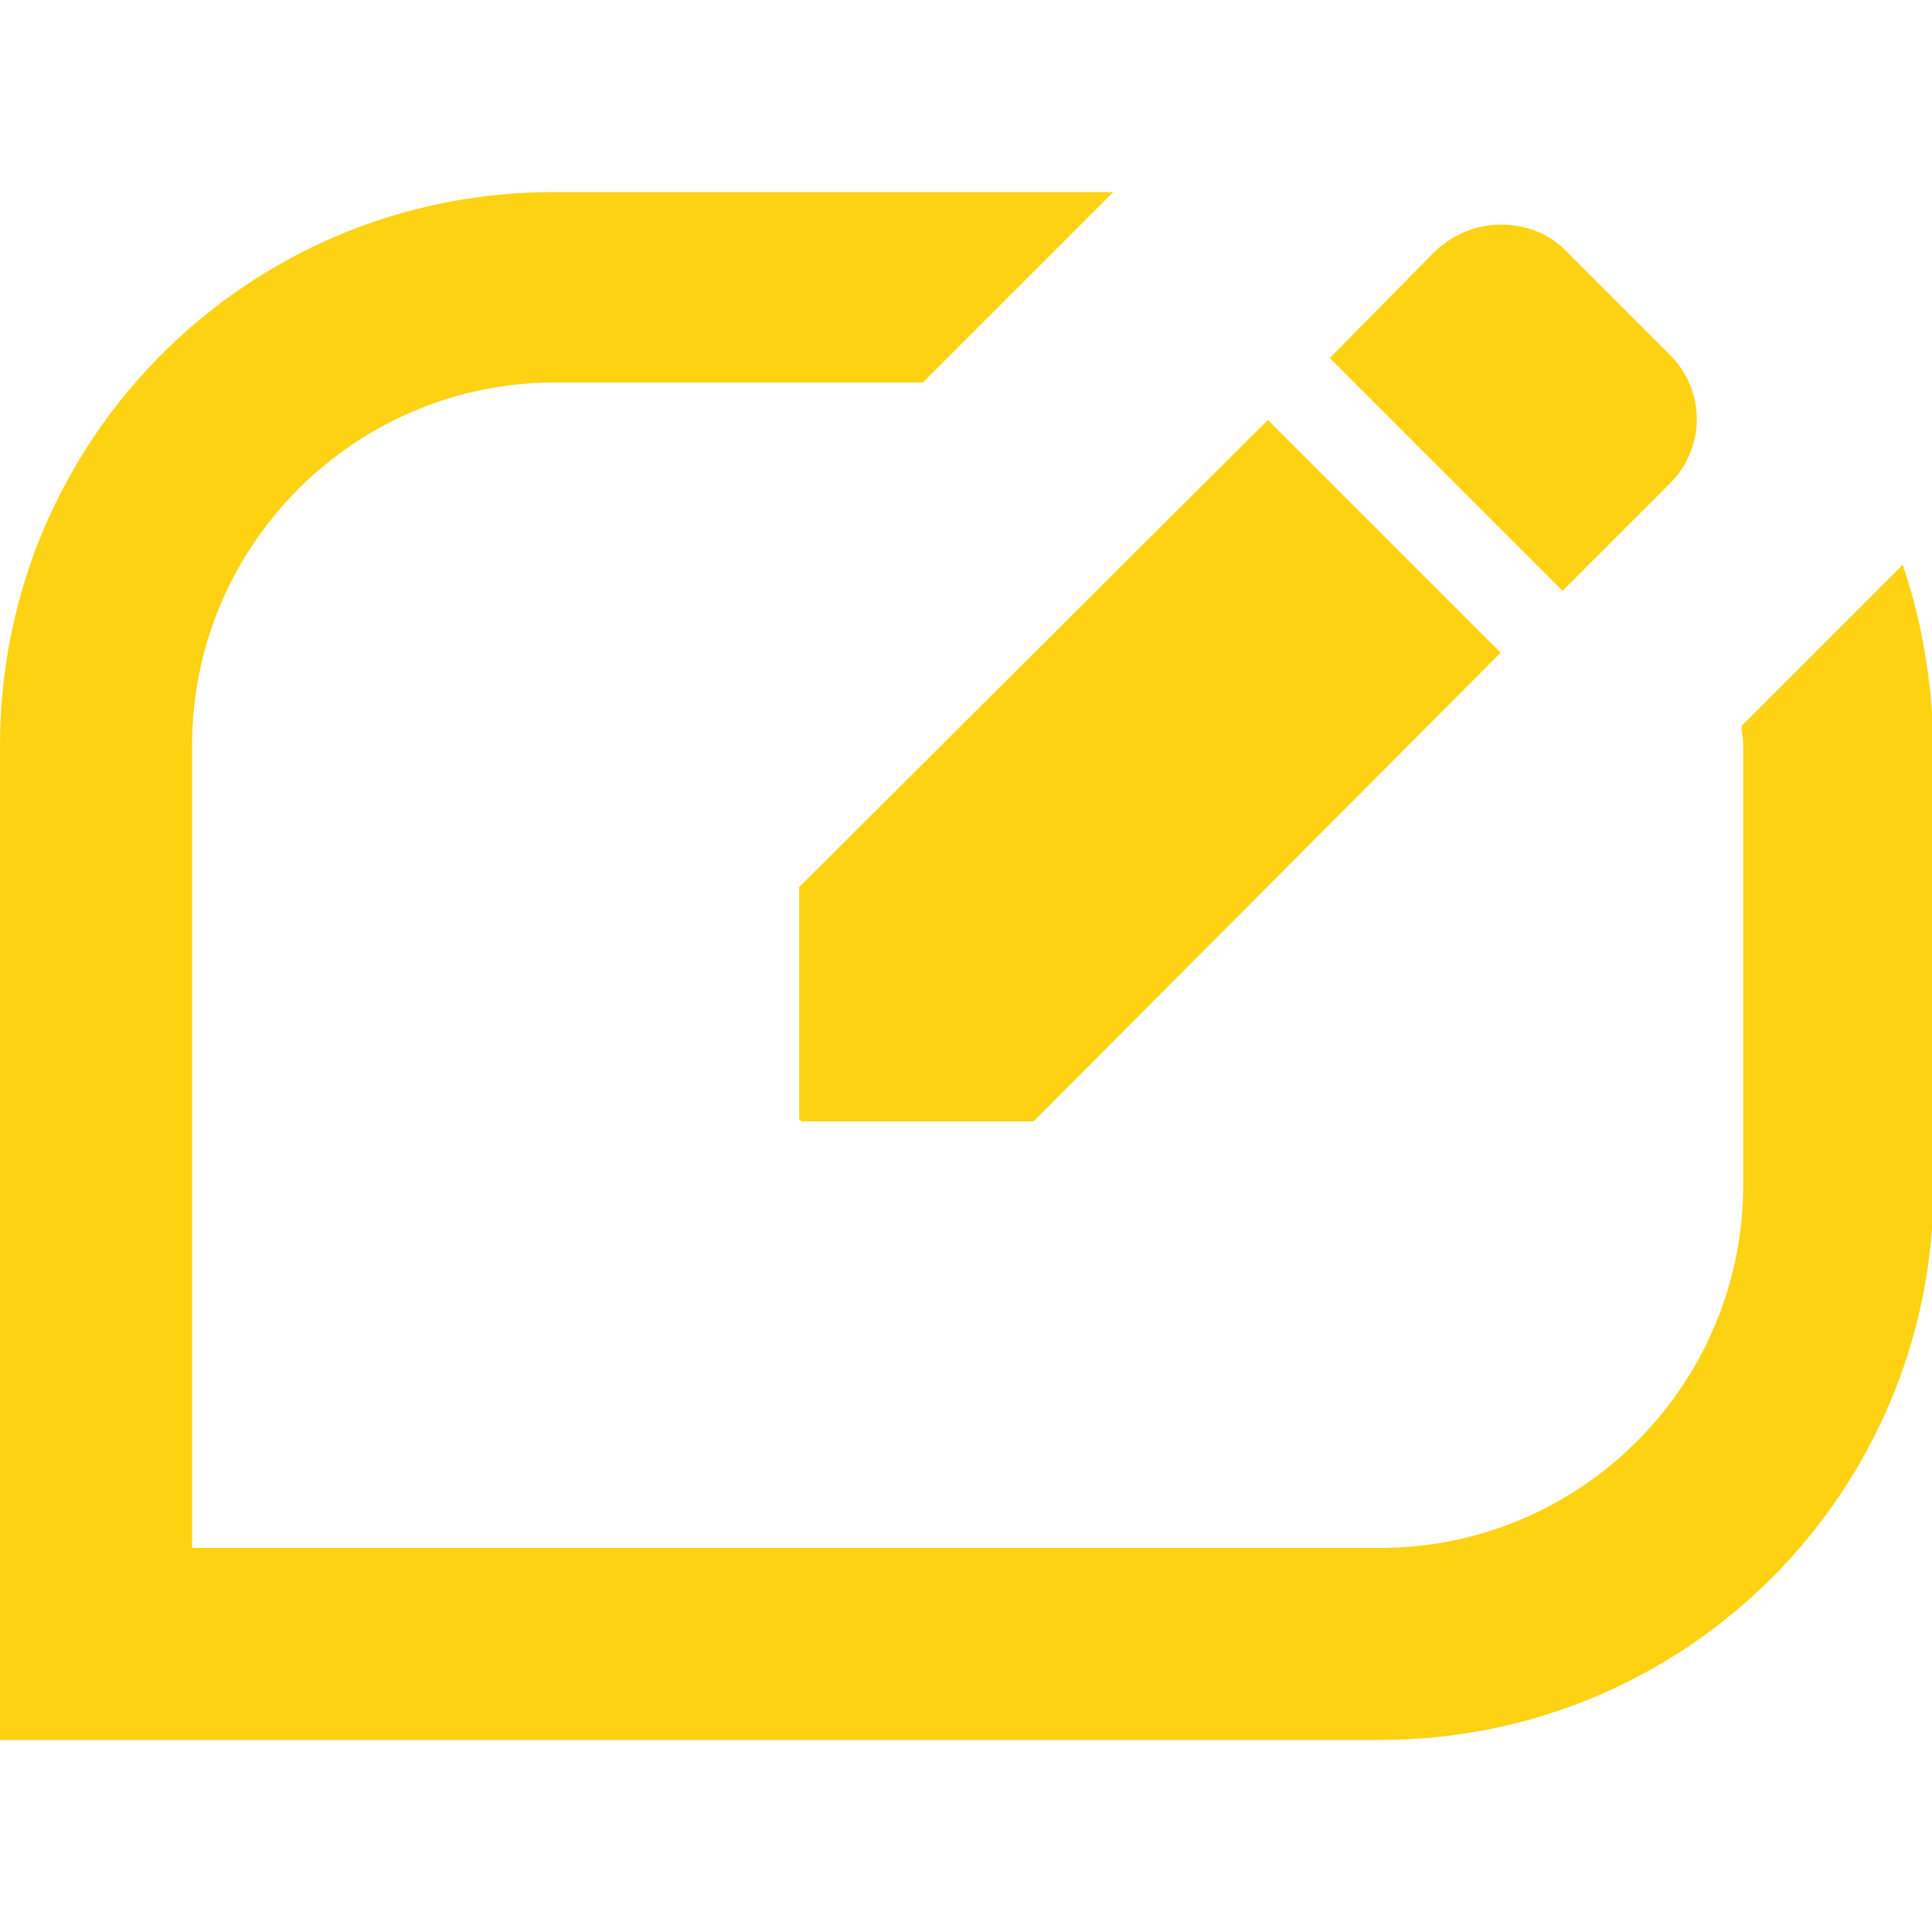 <?xml version="1.0" encoding="utf-8"?>
<!-- Generator: Adobe Illustrator 26.4.1, SVG Export Plug-In . SVG Version: 6.00 Build 0)  -->
<svg version="1.1" id="Vrstva_1" xmlns="http://www.w3.org/2000/svg" xmlns:xlink="http://www.w3.org/1999/xlink" x="0px" y="0px"
	 viewBox="0 0 118.7 118.7" style="enable-background:new 0 0 118.7 118.7;" xml:space="preserve">
	<style type="text/css">
	.col{fill:#FCD213;}
</style>
	<g>
	<polygon class="col" points="49.1,68.8 49.2,68.8 49.2,68.9 63.5,68.9 92.2,40.1 77.9,25.8 49.1,54.5 	"/>
	<path class="col" d="M102.6,29.7c2.2-2.2,2.2-5.7,0-7.9l-6.4-6.4c-1.1-1.1-2.5-1.6-4-1.6c-1.5,0-2.9,0.6-4,1.6L81.7,22L96,36.3L102.6,29.7z"/>
	<path class="col" d="M116.9,34.7l-9.9,9.9c0,0.4,0.1,0.8,0.1,1.1v27.1c0,12.3-10,22.3-22.3,22.3h-73V45.8c0-12.3,10-22.3,22.3-22.3h22.6
		l11.7-11.7H34c-18.8,0-34,15.2-34,34v61.1h72.7h12.1c18.8,0,34-15.2,34-34V60.9V45.8C118.7,41.9,118.1,38.2,116.9,34.7z"/>
</g>
</svg>
